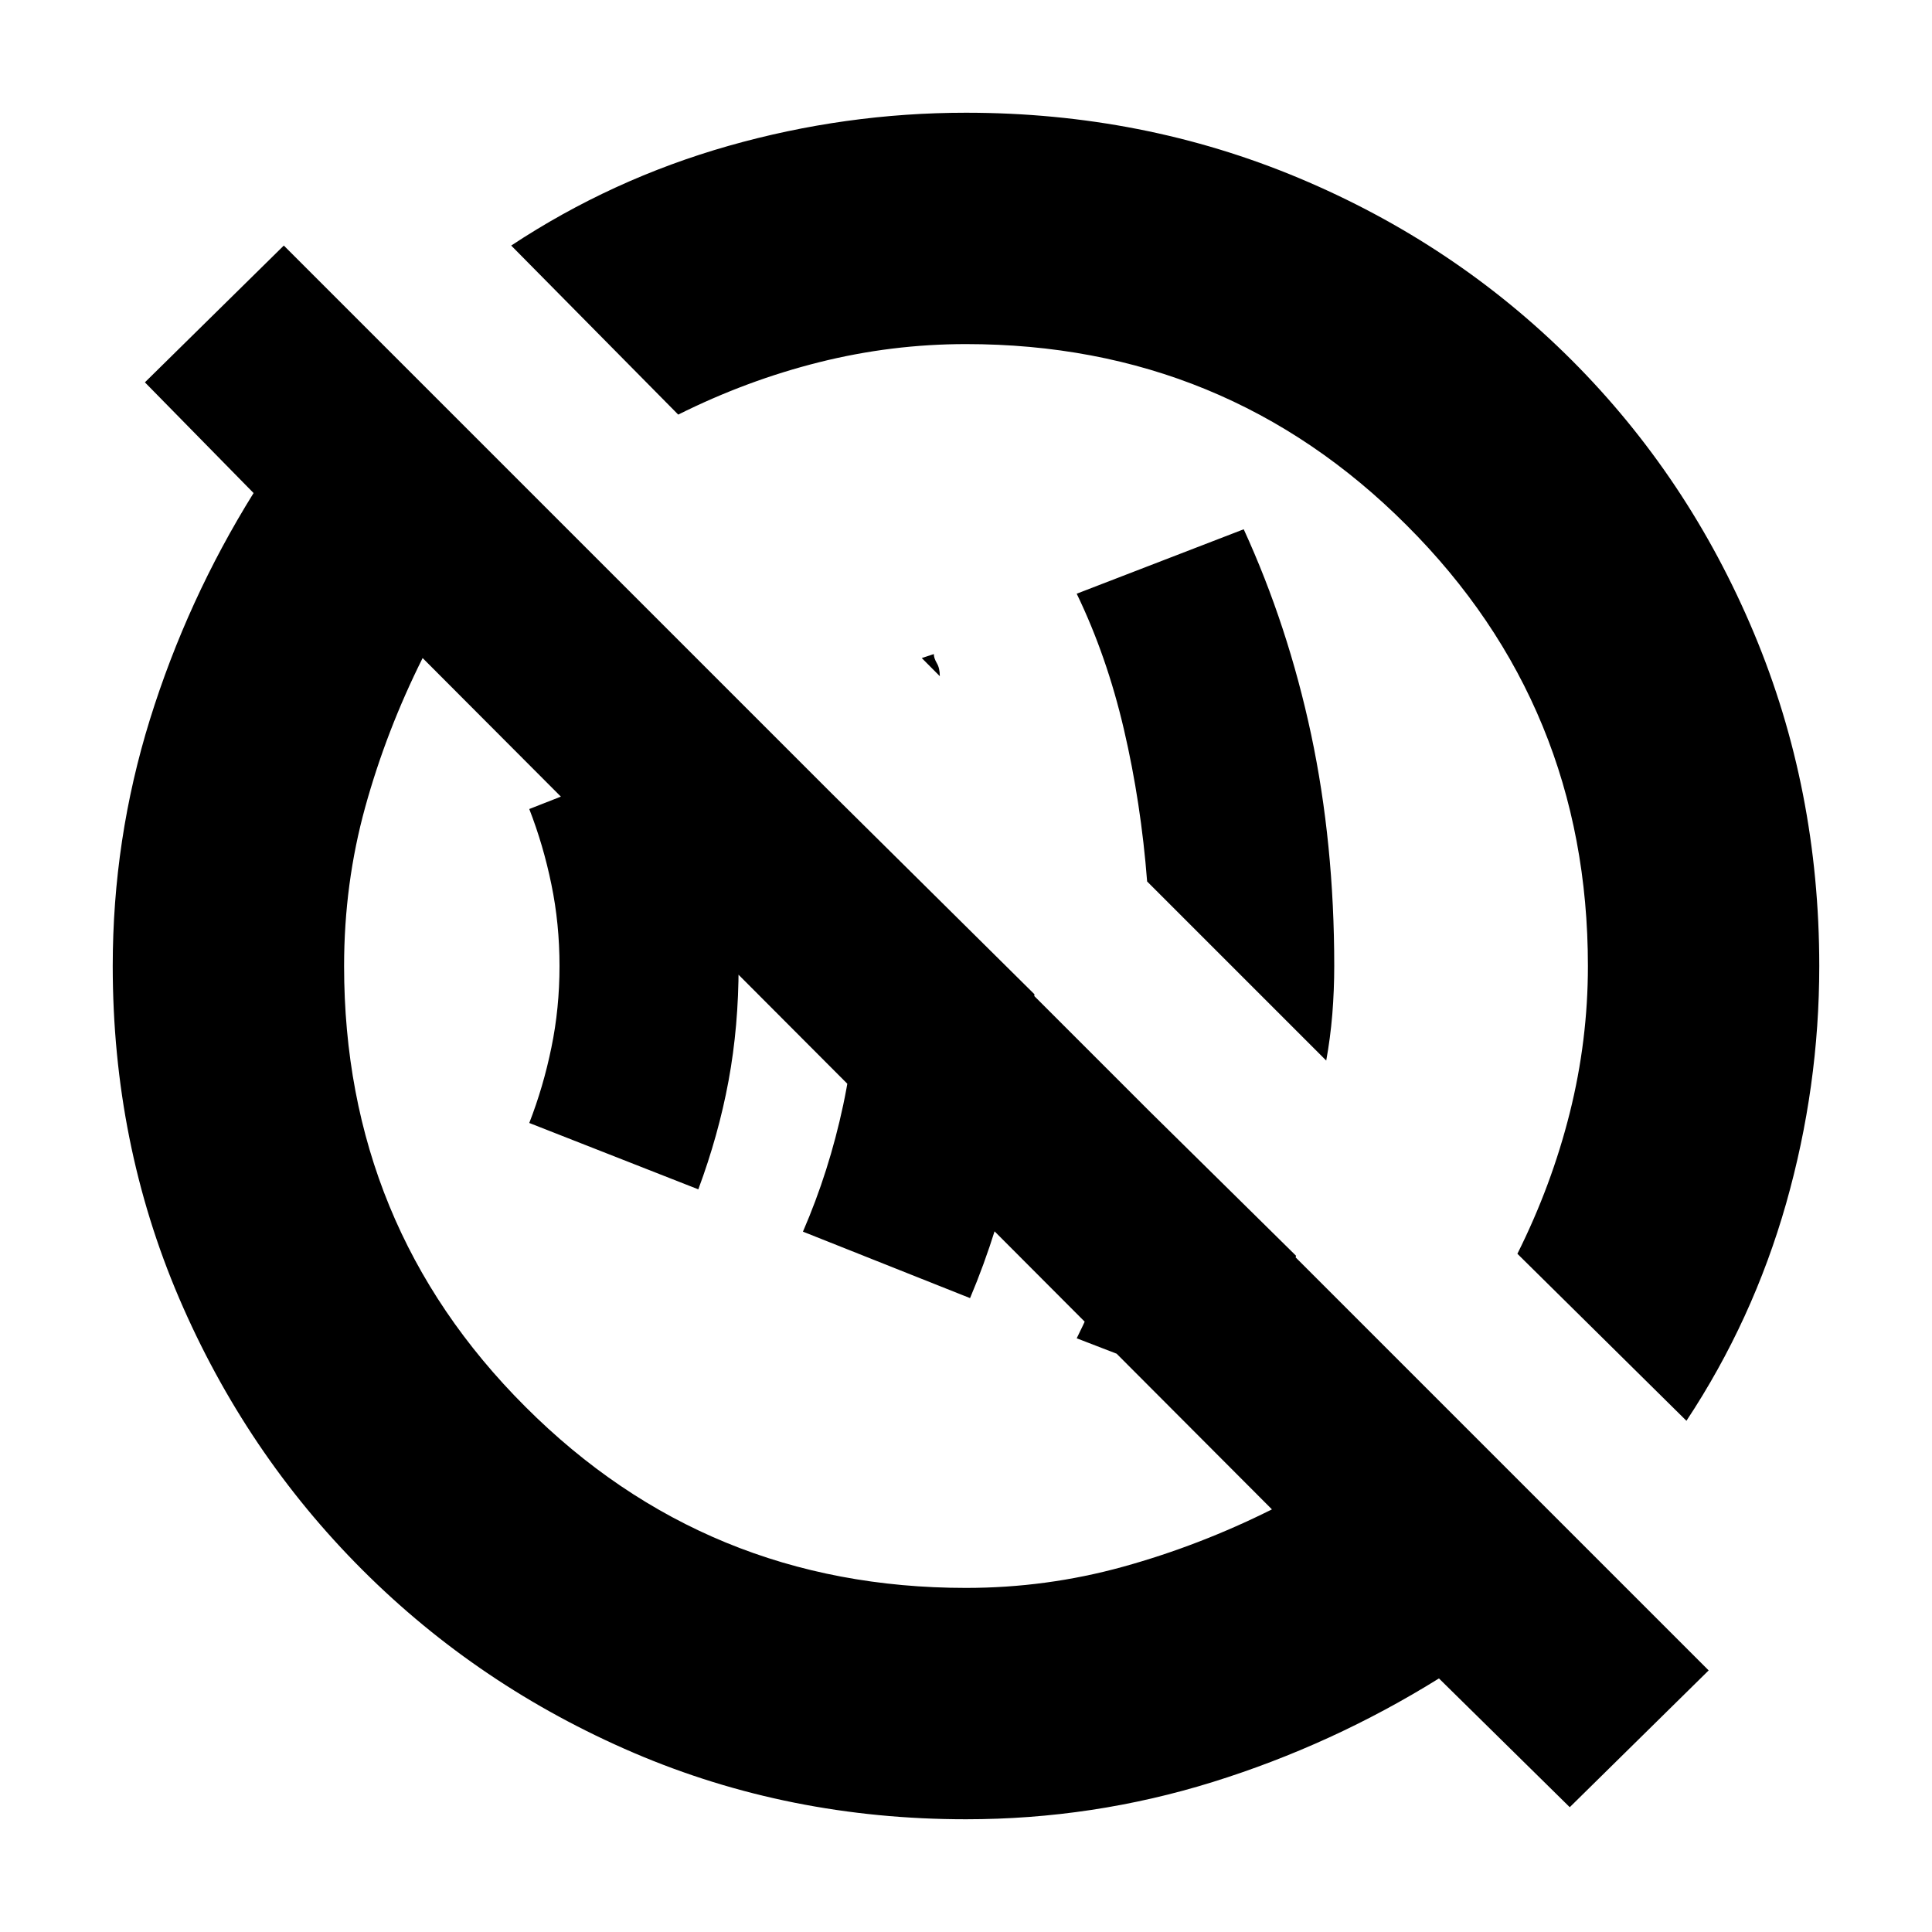 <svg xmlns="http://www.w3.org/2000/svg" height="20" width="20"><path d="m12.875 14.521-1.729-.667q.271-.542.448-1.156.177-.615.239-1.26L13.417 13q-.125.396-.261.771-.135.375-.281.75Zm-2.833-1.083-1.73-.688q.271-.625.417-1.312.146-.688.146-1.438 0-.479-.073-.917-.073-.437-.198-.875l2.104 2.084q-.02.833-.198 1.646-.177.812-.468 1.5Zm-2.813-1.126-1.75-.687q.146-.375.229-.781.084-.406.084-.844 0-.438-.084-.844-.083-.406-.229-.781l1.75-.687q.209.562.313 1.124.104.563.104 1.188t-.104 1.188q-.104.562-.313 1.124Zm6.5-1.333-1.854-1.854q-.063-.813-.24-1.573t-.489-1.406l1.729-.667q.458 1 .698 2.125.239 1.125.239 2.396 0 .25-.02.5-.021.25-.063.479ZM9.729 7l-.187-.188.125-.041q0 .041.031.094.031.052.031.135Zm6.521 11.708-1.354-1.333q-1.104.687-2.344 1.073-1.24.385-2.552.385-1.833 0-3.438-.687-1.604-.688-2.812-1.896-1.208-1.208-1.896-2.812-.687-1.605-.687-3.438 0-1.312.385-2.552.386-1.24 1.073-2.344L1.5 3.958l1.438-1.416 14.75 14.75ZM10 16.438q.833 0 1.625-.219t1.542-.594L4.375 6.812q-.375.75-.594 1.542-.219.792-.219 1.646 0 2.688 1.876 4.562Q7.312 16.438 10 16.438Zm7.458-1.73-1.75-1.729q.354-.708.542-1.458.188-.75.188-1.521 0-2.688-1.876-4.562Q12.688 3.562 10 3.562q-.771 0-1.521.188-.75.188-1.458.542l-1.729-1.75q1.041-.688 2.25-1.032Q8.75 1.167 10 1.167q1.833 0 3.448.677 1.614.677 2.823 1.885 1.208 1.209 1.885 2.823.677 1.615.677 3.448 0 1.25-.343 2.458-.344 1.209-1.032 2.25Zm-6.166-6.166Zm-2.709 2.875Z"/></svg>